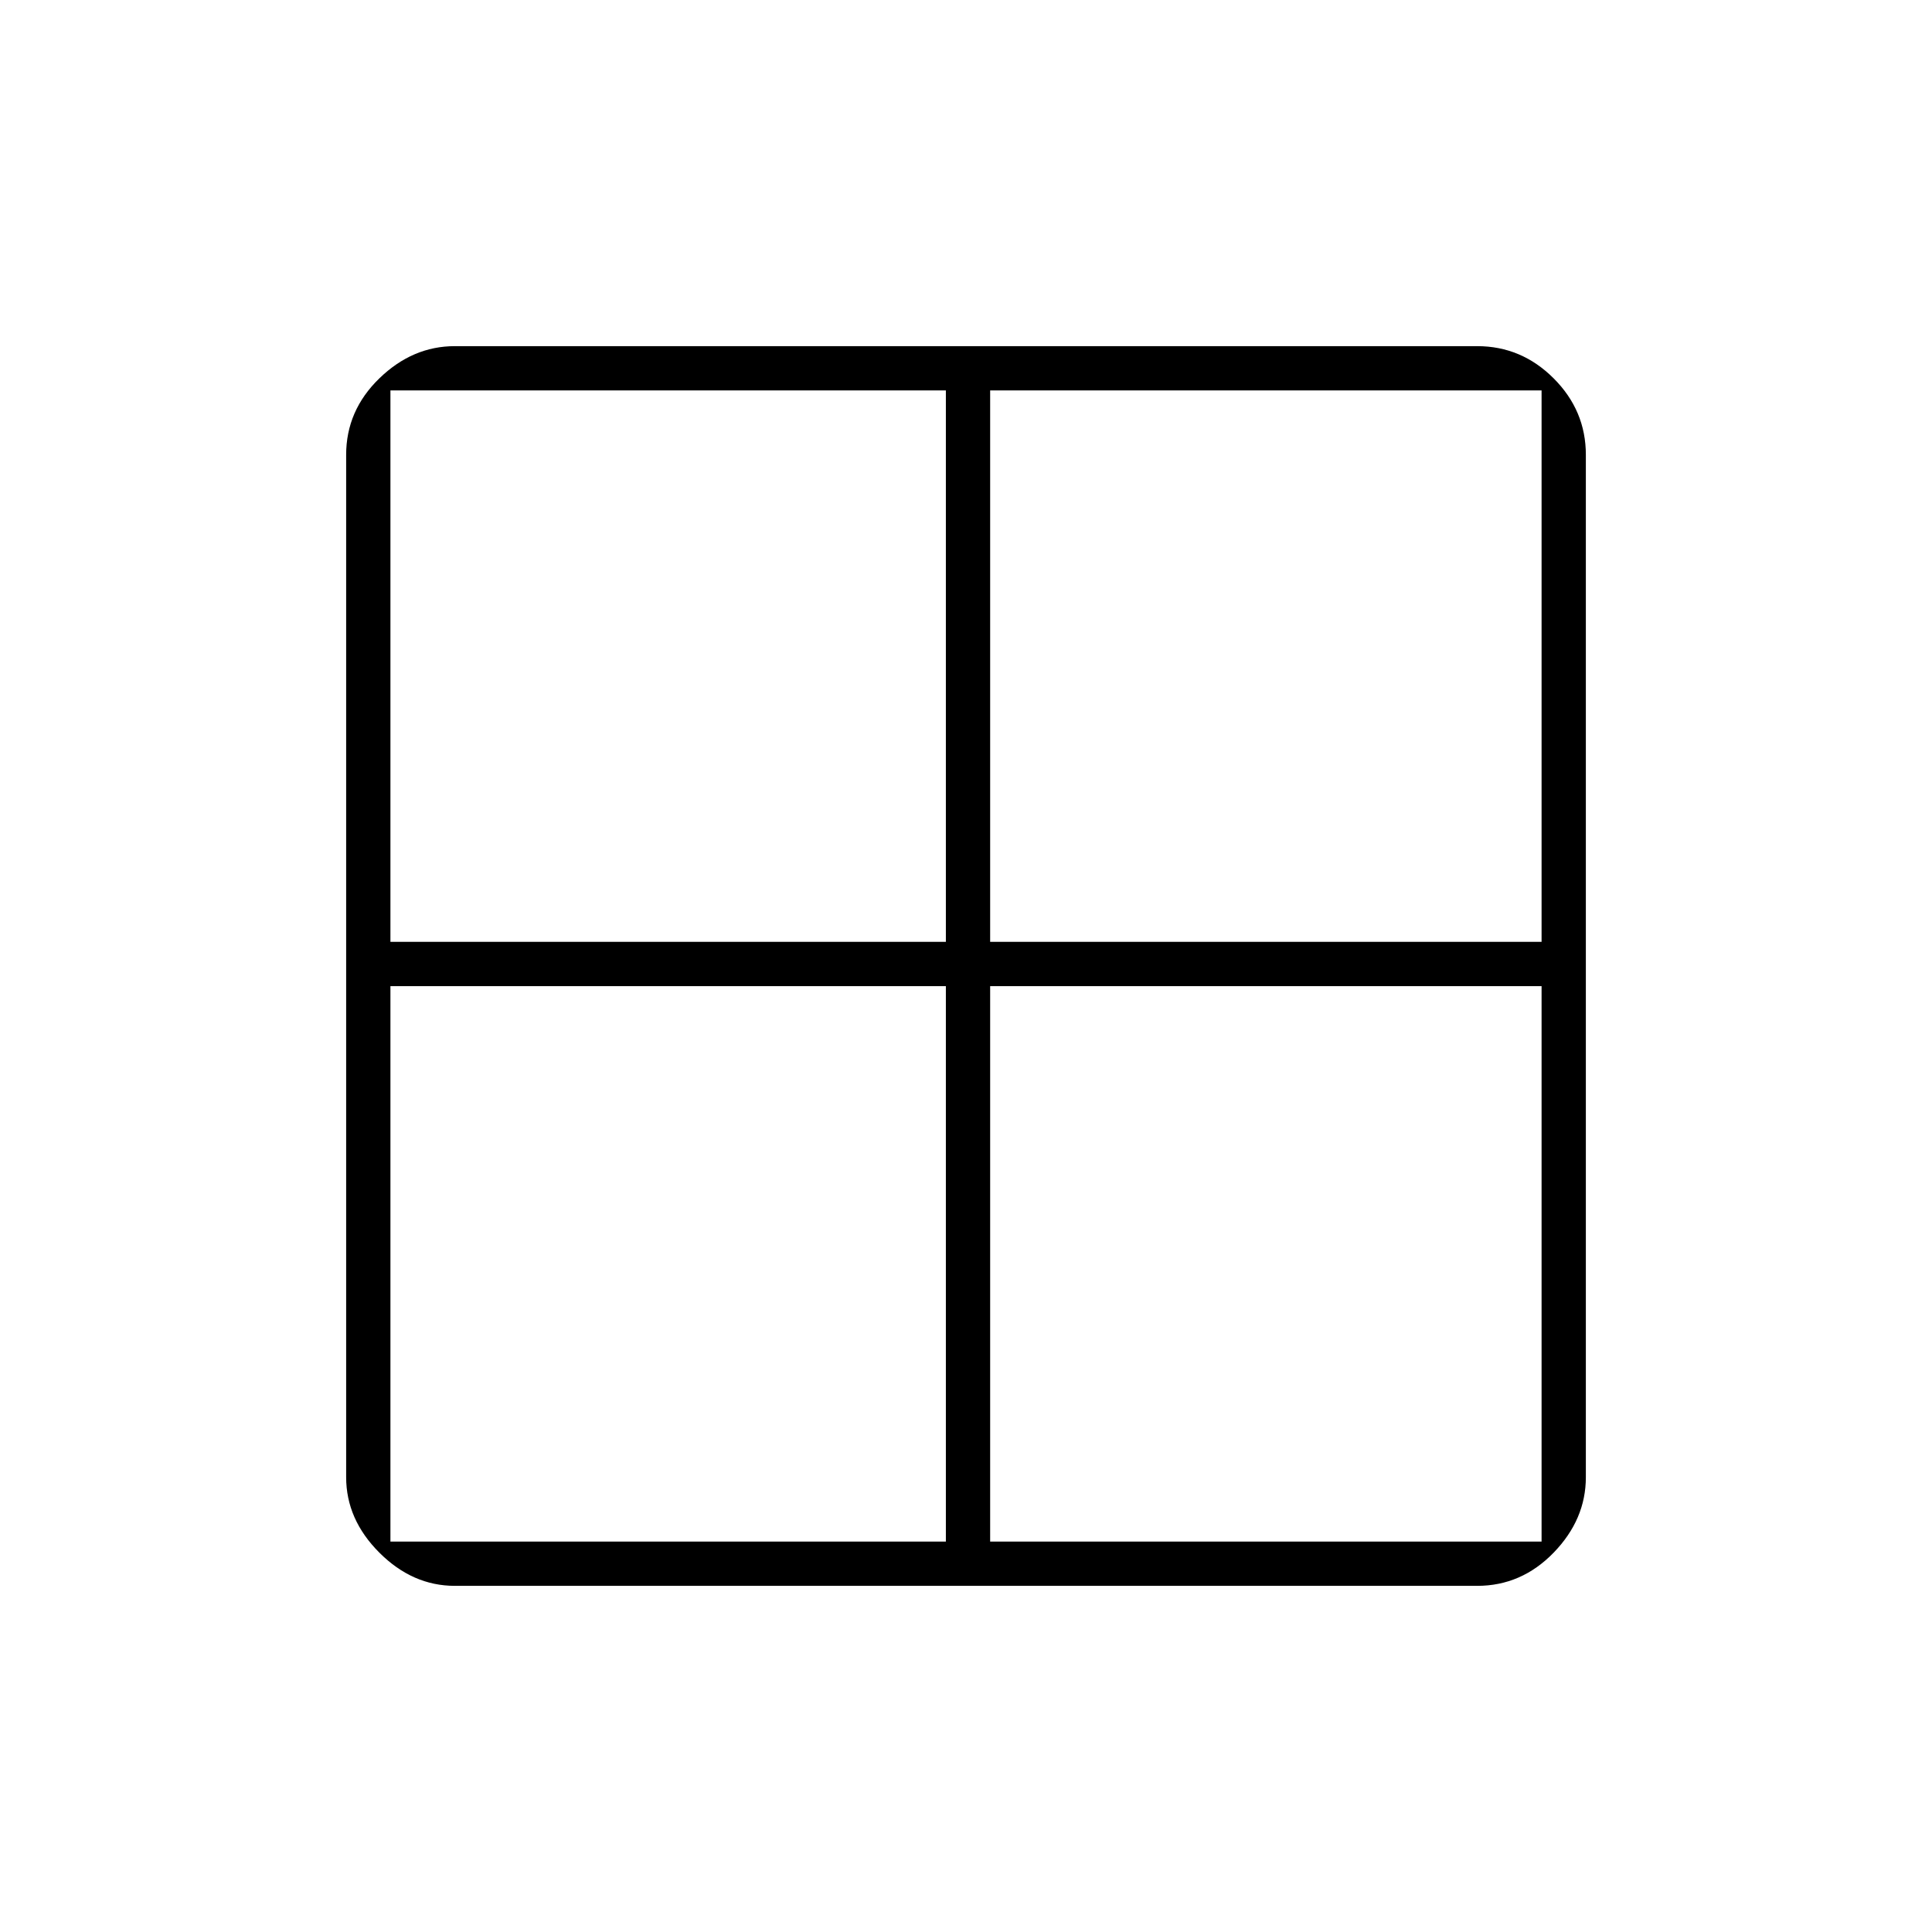 <svg xmlns="http://www.w3.org/2000/svg" height="48" width="48"><path d="M8.6 36.7V11.3q0-1.1.825-1.9.825-.8 1.875-.8h25.4q1.1 0 1.9.8.8.8.8 1.9v25.4q0 1.05-.8 1.875t-1.9.825H11.3q-1.05 0-1.875-.825T8.6 36.7Zm16-12.2v13.8h13.7V24.5H24.6Zm0-1.1h13.7V9.7H24.6v13.7Zm-1.1 0V9.7H9.7v13.7h13.8Zm0 1.1H9.7v13.8h13.8V24.5Z"/></svg>